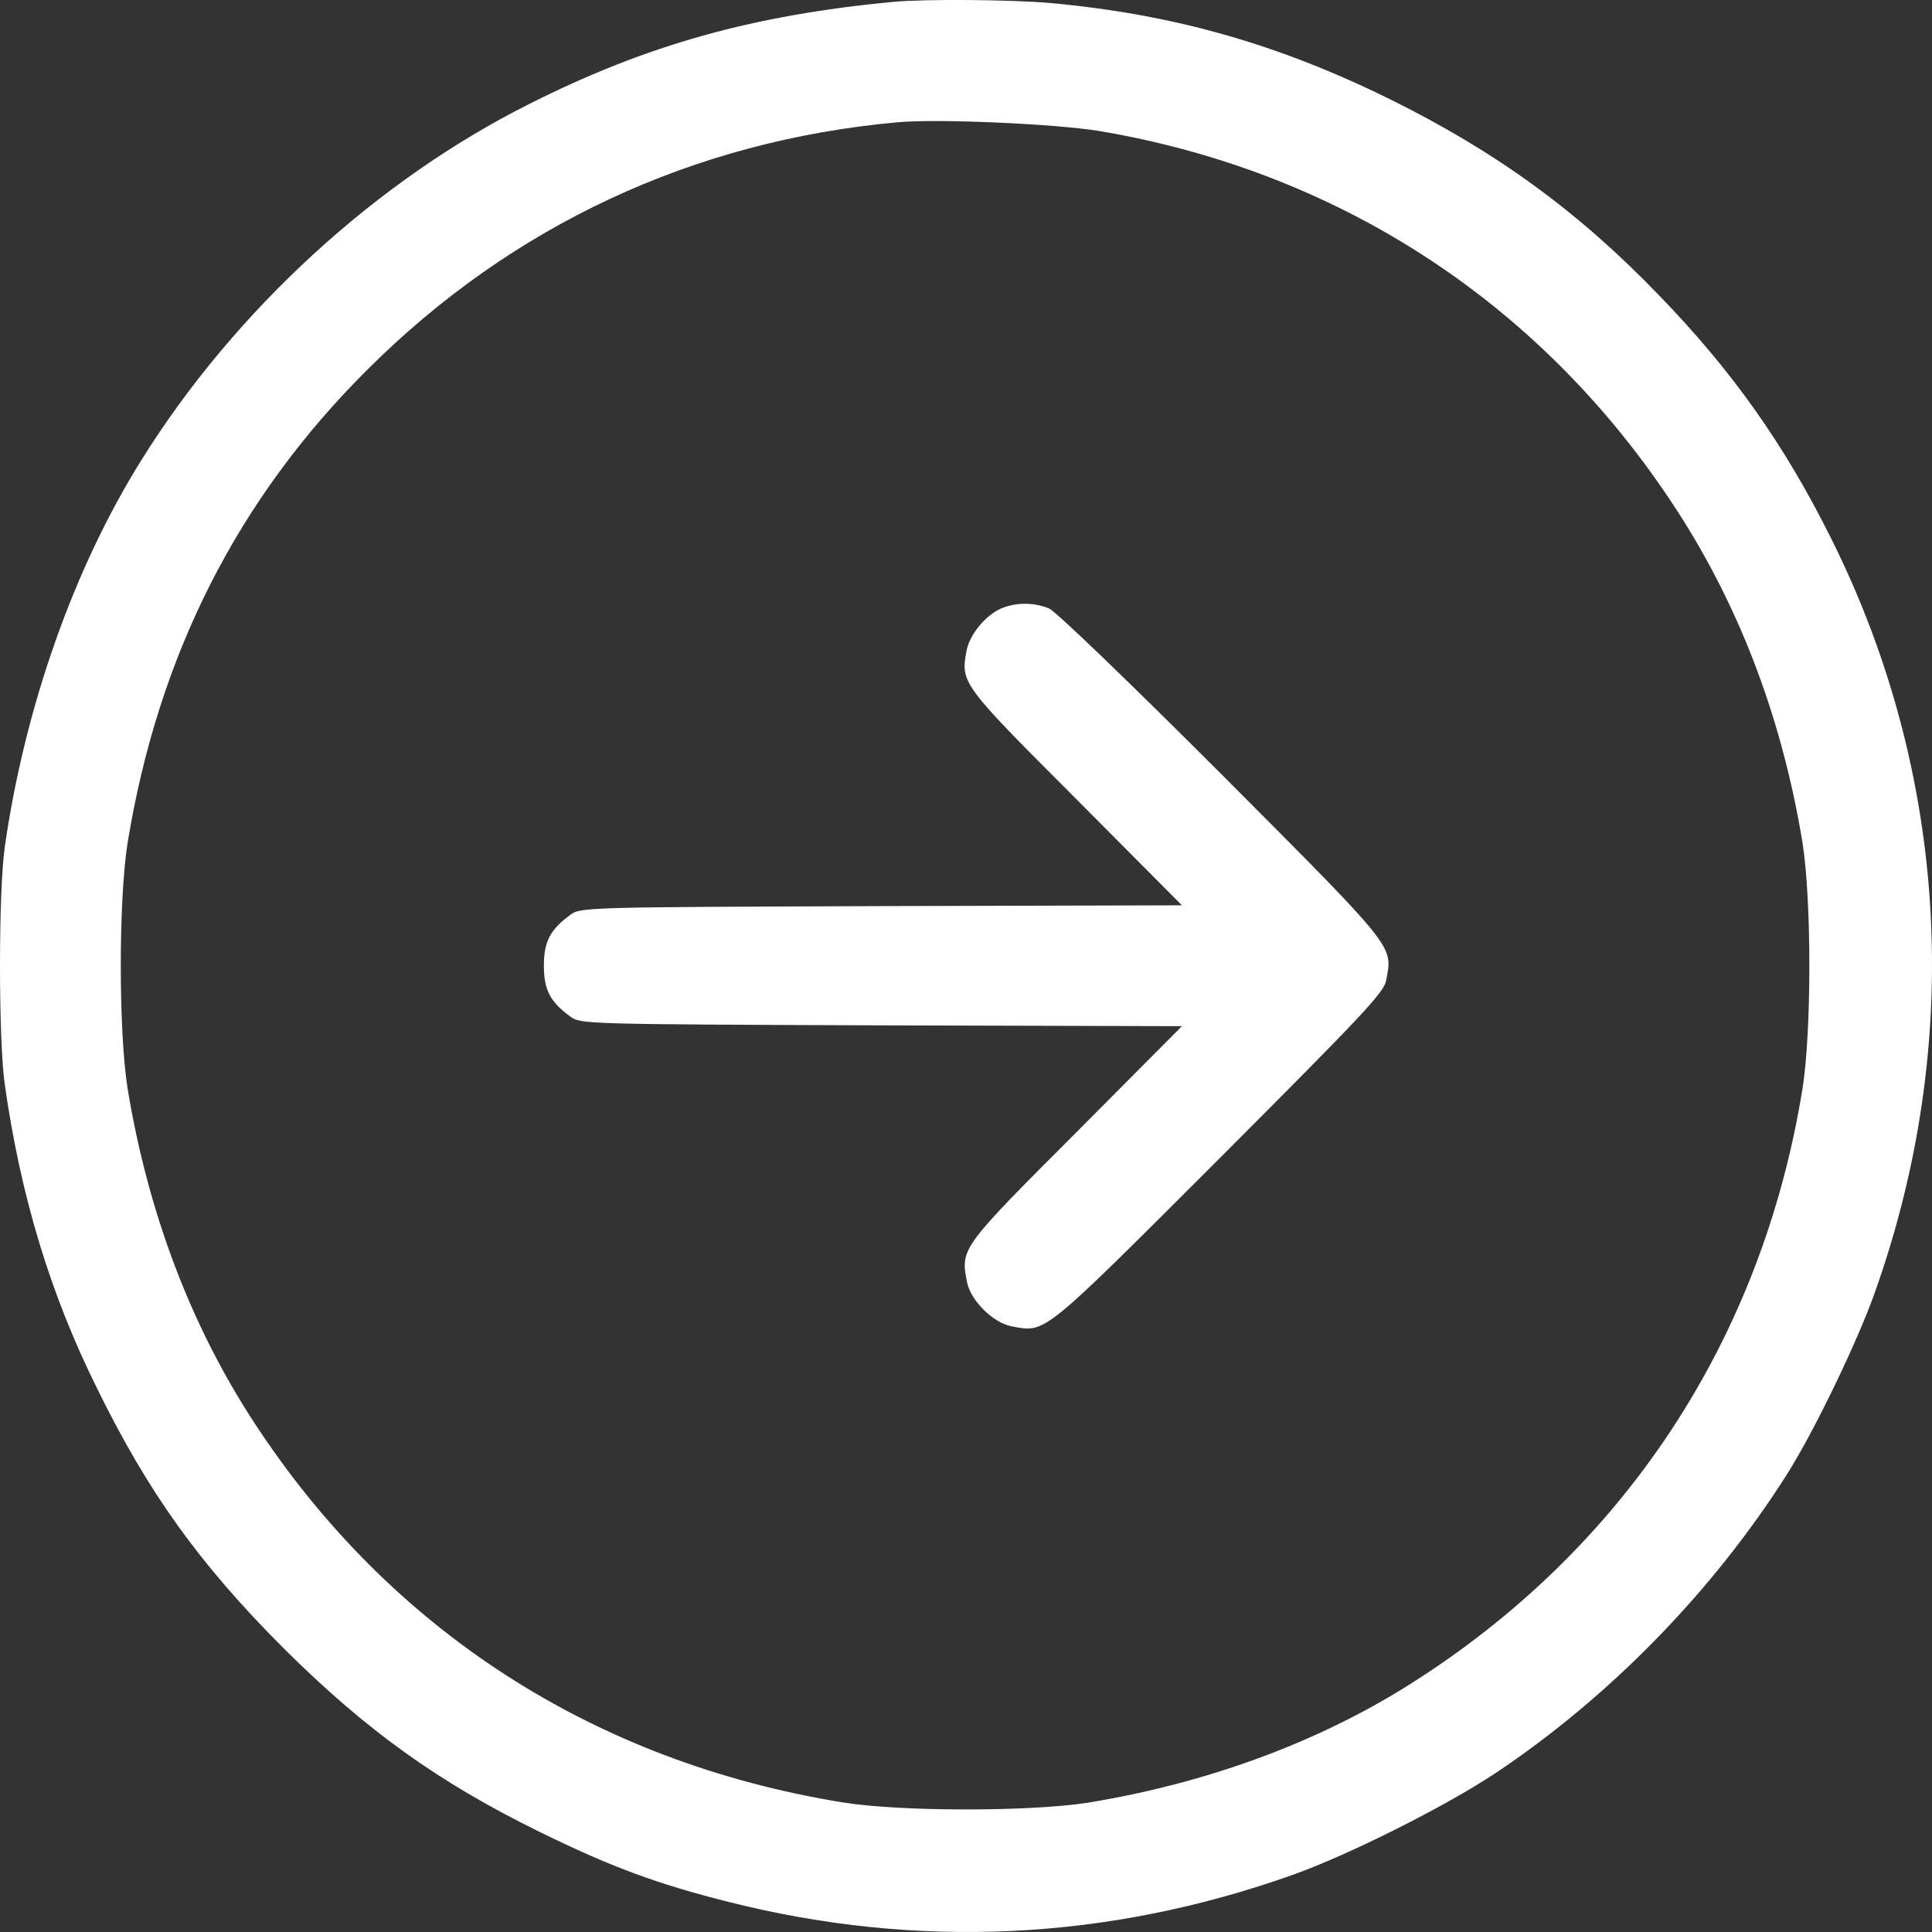 <svg width="29" height="29" viewBox="0 0 29 29" fill="none" xmlns="http://www.w3.org/2000/svg">
<rect x="0" y="0" width="29" height="29" fill="#333333" stroke="none"/>
<path d="M13.409 0.028C11.305 0.227 9.706 0.674 7.96 1.553C5.657 2.703 3.525 4.658 2.125 6.902C1.11 8.523 0.373 10.614 0.072 12.711C-0.024 13.38 -0.024 15.612 0.072 16.281C0.31 17.953 0.753 19.415 1.444 20.814C2.221 22.401 2.987 23.467 4.246 24.73C5.499 25.977 6.582 26.753 8.107 27.501C9.173 28.023 9.859 28.278 10.942 28.55C13.777 29.264 16.624 29.128 19.391 28.147C20.241 27.847 21.704 27.11 22.453 26.612C24.165 25.467 25.702 23.892 26.813 22.146C27.221 21.506 27.879 20.146 28.145 19.392C29.478 15.641 29.246 11.617 27.494 8.098C26.79 6.681 26.002 5.565 24.896 4.426C23.683 3.168 22.458 2.278 20.865 1.49C19.187 0.663 17.622 0.215 15.762 0.045C15.183 -0.006 13.874 -0.017 13.409 0.028ZM16.499 1.966C20.06 2.567 23.065 4.505 25.067 7.503C26.082 9.016 26.745 10.75 27.057 12.654C27.193 13.521 27.193 15.471 27.057 16.338C26.445 20.123 24.369 23.263 21.148 25.291C19.771 26.158 18.104 26.77 16.329 27.059C15.456 27.195 13.511 27.195 12.643 27.054C8.918 26.447 5.85 24.47 3.815 21.353C2.862 19.896 2.221 18.196 1.915 16.338C1.779 15.471 1.779 13.521 1.915 12.654C2.374 9.838 3.565 7.486 5.521 5.542C7.687 3.383 10.409 2.114 13.465 1.836C14.078 1.779 15.835 1.859 16.499 1.966Z" fill="white"/>
<path d="M15.025 9.135C14.792 9.237 14.554 9.526 14.509 9.764C14.418 10.251 14.429 10.268 16.147 11.986L17.741 13.589L13.227 13.601C8.765 13.617 8.708 13.617 8.555 13.736C8.254 13.958 8.164 14.139 8.164 14.496C8.164 14.853 8.254 15.034 8.555 15.255C8.708 15.374 8.765 15.374 13.227 15.391L17.741 15.403L16.147 17.006C14.424 18.729 14.418 18.74 14.514 19.239C14.565 19.517 14.906 19.857 15.183 19.908C15.699 20.004 15.614 20.078 18.296 17.397C20.468 15.221 20.78 14.893 20.808 14.711C20.905 14.19 20.973 14.269 18.353 11.64C16.981 10.268 15.852 9.18 15.75 9.135C15.524 9.039 15.246 9.039 15.025 9.135Z" fill="white"/>
</svg>
